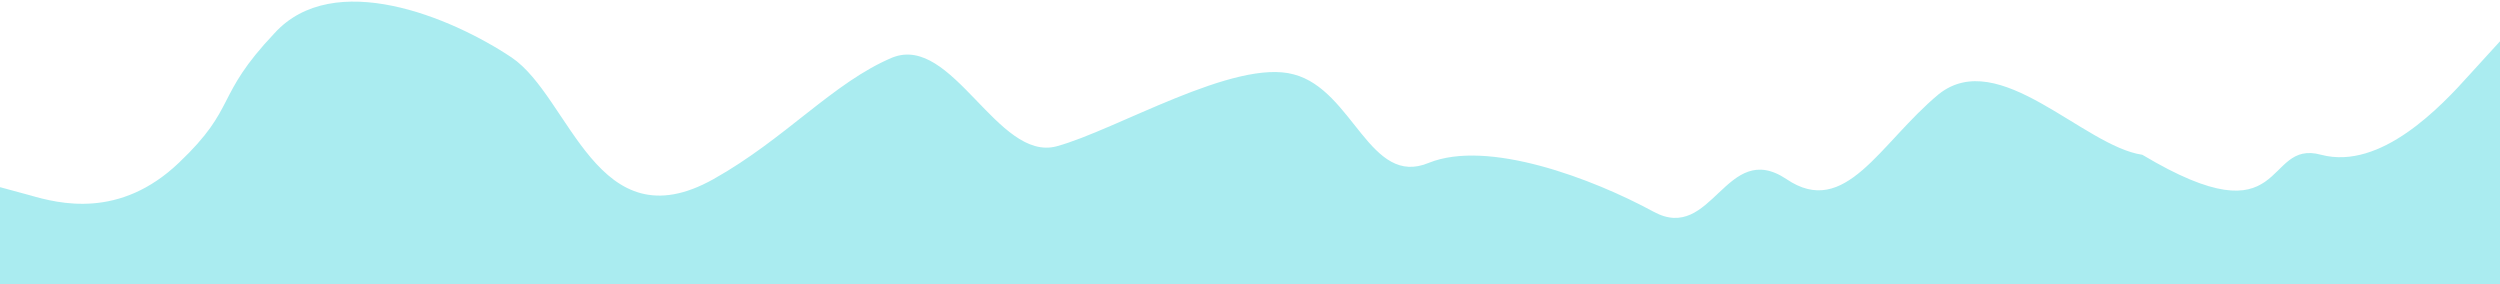 <svg width="1512" height="172" viewBox="0 0 1512 172" fill="none" xmlns="http://www.w3.org/2000/svg">
<path d="M0 113.189L17.955 118.059C36.015 123.297 72.45 132.486 108.15 98.486C143.955 64.486 129.25 58.972 166 20.101C201.7 -19.137 272.75 10.269 309.5 34.804C345.095 58.972 361 147.819 431.55 108.318C475 83.991 504 49.783 539.7 34.804C576.03 20.377 603.3 97.965 639 88.5C675.12 78.667 746.8 35.167 782.5 45C818.515 54.465 828.45 113.465 864.15 98.486C899.955 84.059 963.25 108.059 1000 128C1035.7 147.573 1043.7 83.783 1080.45 108.318C1116.05 132.486 1136.8 86.681 1172.5 57C1208.94 27.87 1260 88.378 1295.7 93.616C1385 147 1368.15 83.783 1403.85 93.616C1439.97 103.081 1476.3 64.486 1494.15 44.545L1512 24.972V172H1494.05C1475.98 172 1439.55 172 1403.85 172C1368.05 172 1332.45 172 1295.7 172C1260 172 1224.3 172 1187.55 172C1151.96 172 1116.15 172 1080.45 172C1044.02 172 1008 172 972.3 172C935.97 172 899.85 172 864.15 172C828.03 172 791.7 172 756 172C719.985 172 683.55 172 647.85 172C612.045 172 576.45 172 539.7 172C504 172 468.3 172 431.55 172C395.955 172 360.15 172 324.45 172C288.015 172 252 172 216.3 172C179.97 172 143.85 172 108.15 172C72.03 172 35.7 172 17.85 172H0V113.189Z" fill="#21CDD9" fill-opacity="0.38"/>
</svg>
